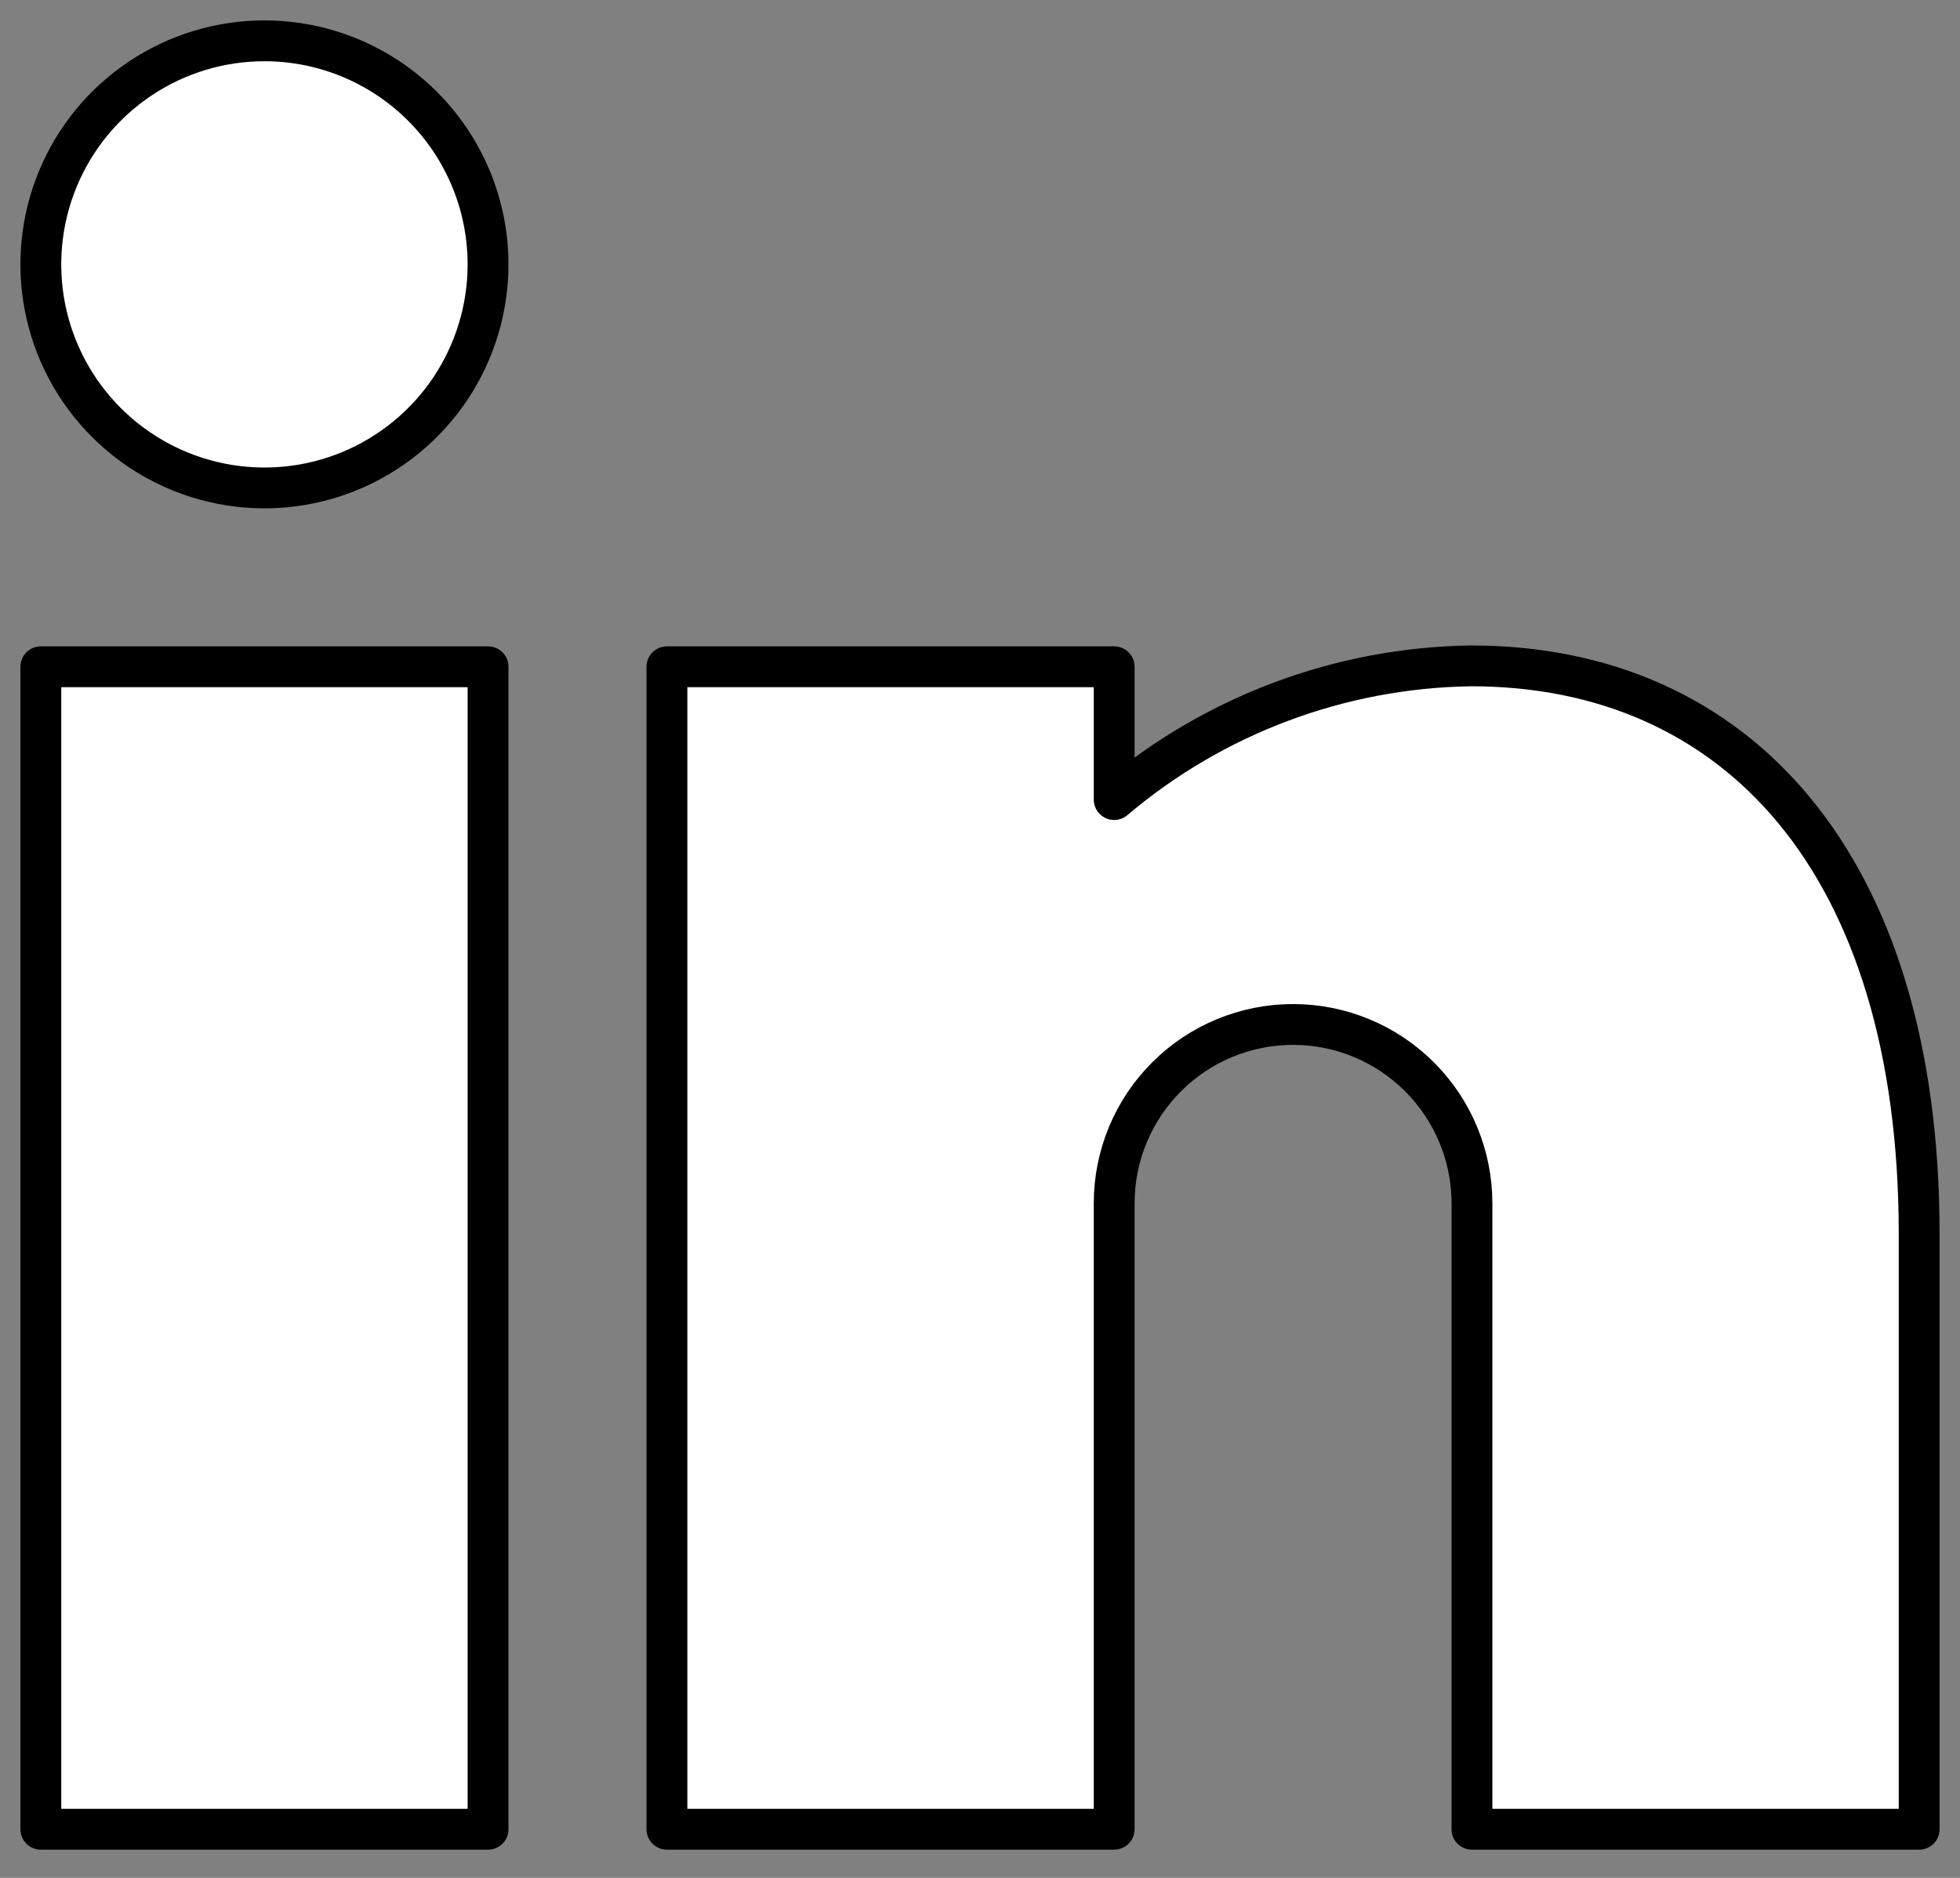 <svg width="48" height="46" viewBox="0 0 48 46" fill="none" xmlns="http://www.w3.org/2000/svg">
<rect x="0" y="0" width="48" height="46" fill="#808080" stroke="none"/>
<path d="M11.952 44.809H1V16.333H11.952V44.809ZM31.667 25.095C30.505 25.095 29.39 25.557 28.569 26.378C27.747 27.2 27.286 28.314 27.286 29.476V44.809H16.333V16.333H27.286V19.586C29.731 17.514 32.821 16.356 36.026 16.311C42.514 16.311 47 21.131 47 30.232V44.809H36.048V29.476C36.048 28.314 35.586 27.2 34.764 26.378C33.943 25.557 32.829 25.095 31.667 25.095ZM11.952 6.476C11.952 7.559 11.631 8.618 11.03 9.519C10.428 10.419 9.572 11.121 8.572 11.536C7.571 11.95 6.47 12.059 5.408 11.847C4.346 11.636 3.37 11.114 2.604 10.348C1.838 9.583 1.317 8.607 1.105 7.545C0.894 6.482 1.002 5.381 1.417 4.381C1.831 3.38 2.533 2.525 3.434 1.923C4.334 1.321 5.393 1 6.476 1C7.929 1 9.321 1.577 10.348 2.604C11.375 3.631 11.952 5.024 11.952 6.476Z" fill="white" stroke="black" stroke-linecap="round" stroke-linejoin="round"/>
</svg>
